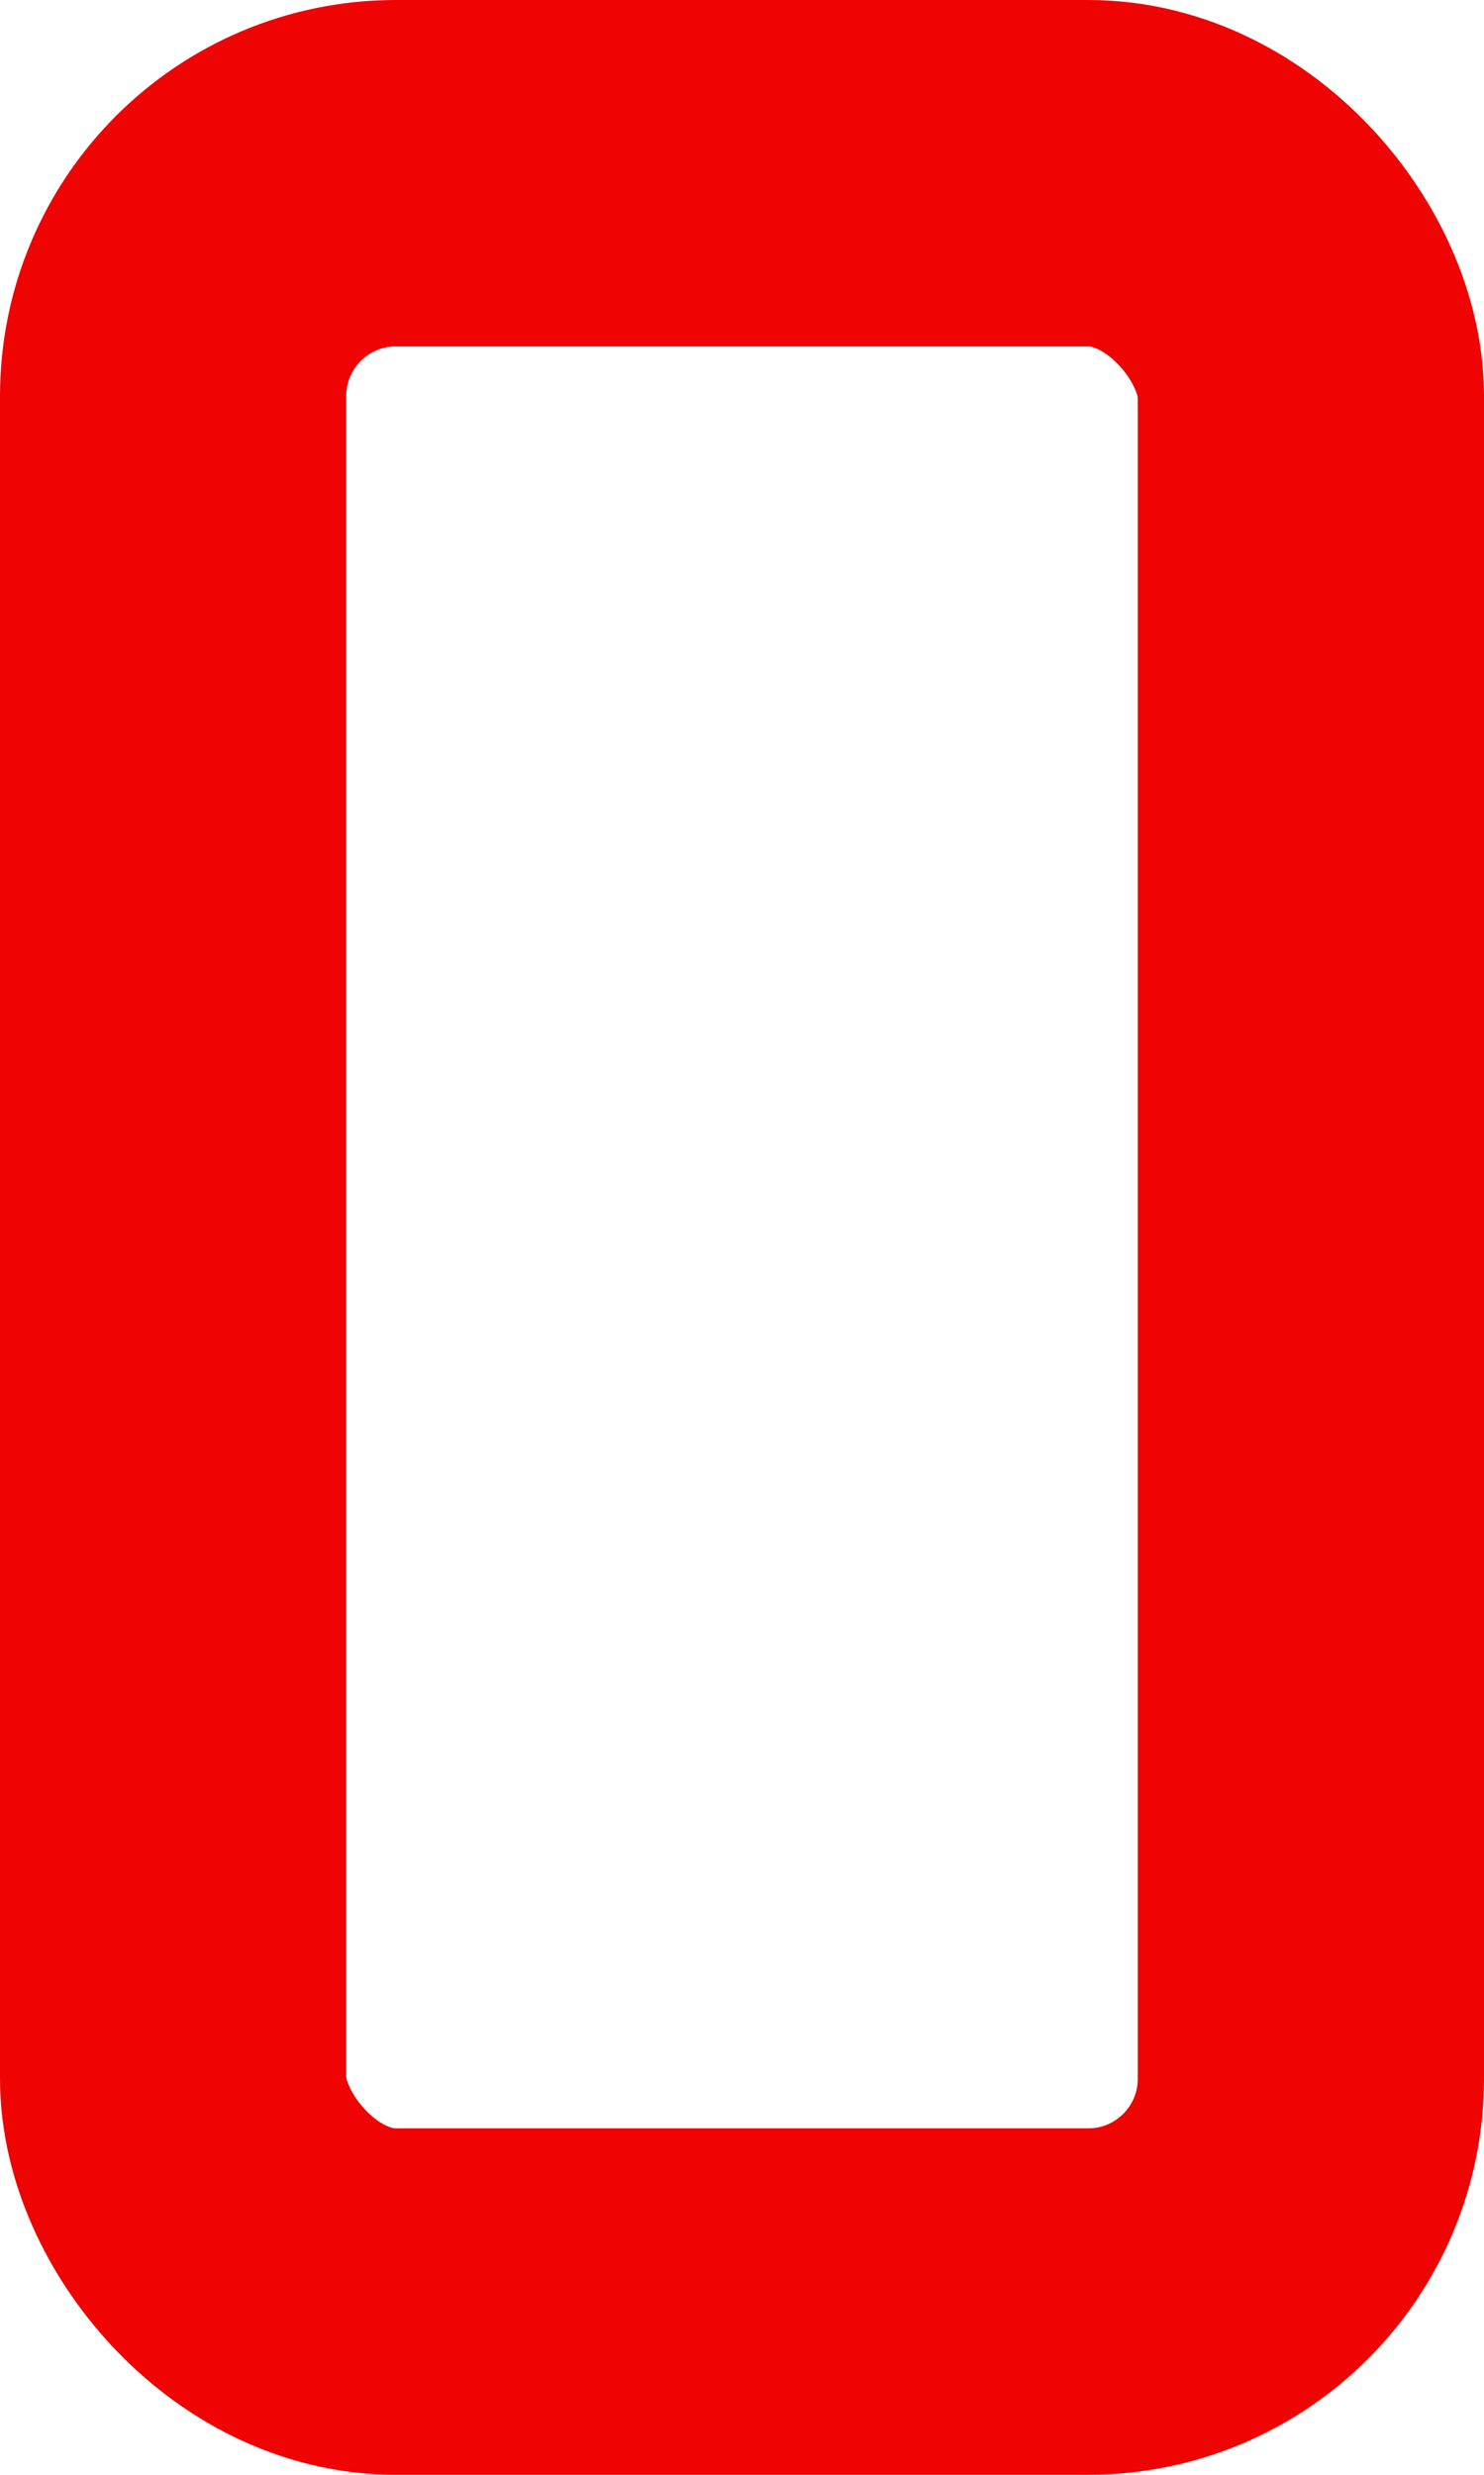 <svg width="30" height="50" viewBox="0 0 30 50" fill="none" xmlns="http://www.w3.org/2000/svg">
<rect x="3.5" y="3.5" width="23" height="43" rx="4.5" stroke="#EF0303" stroke-width="7" stroke-linejoin="round"/>
</svg>
